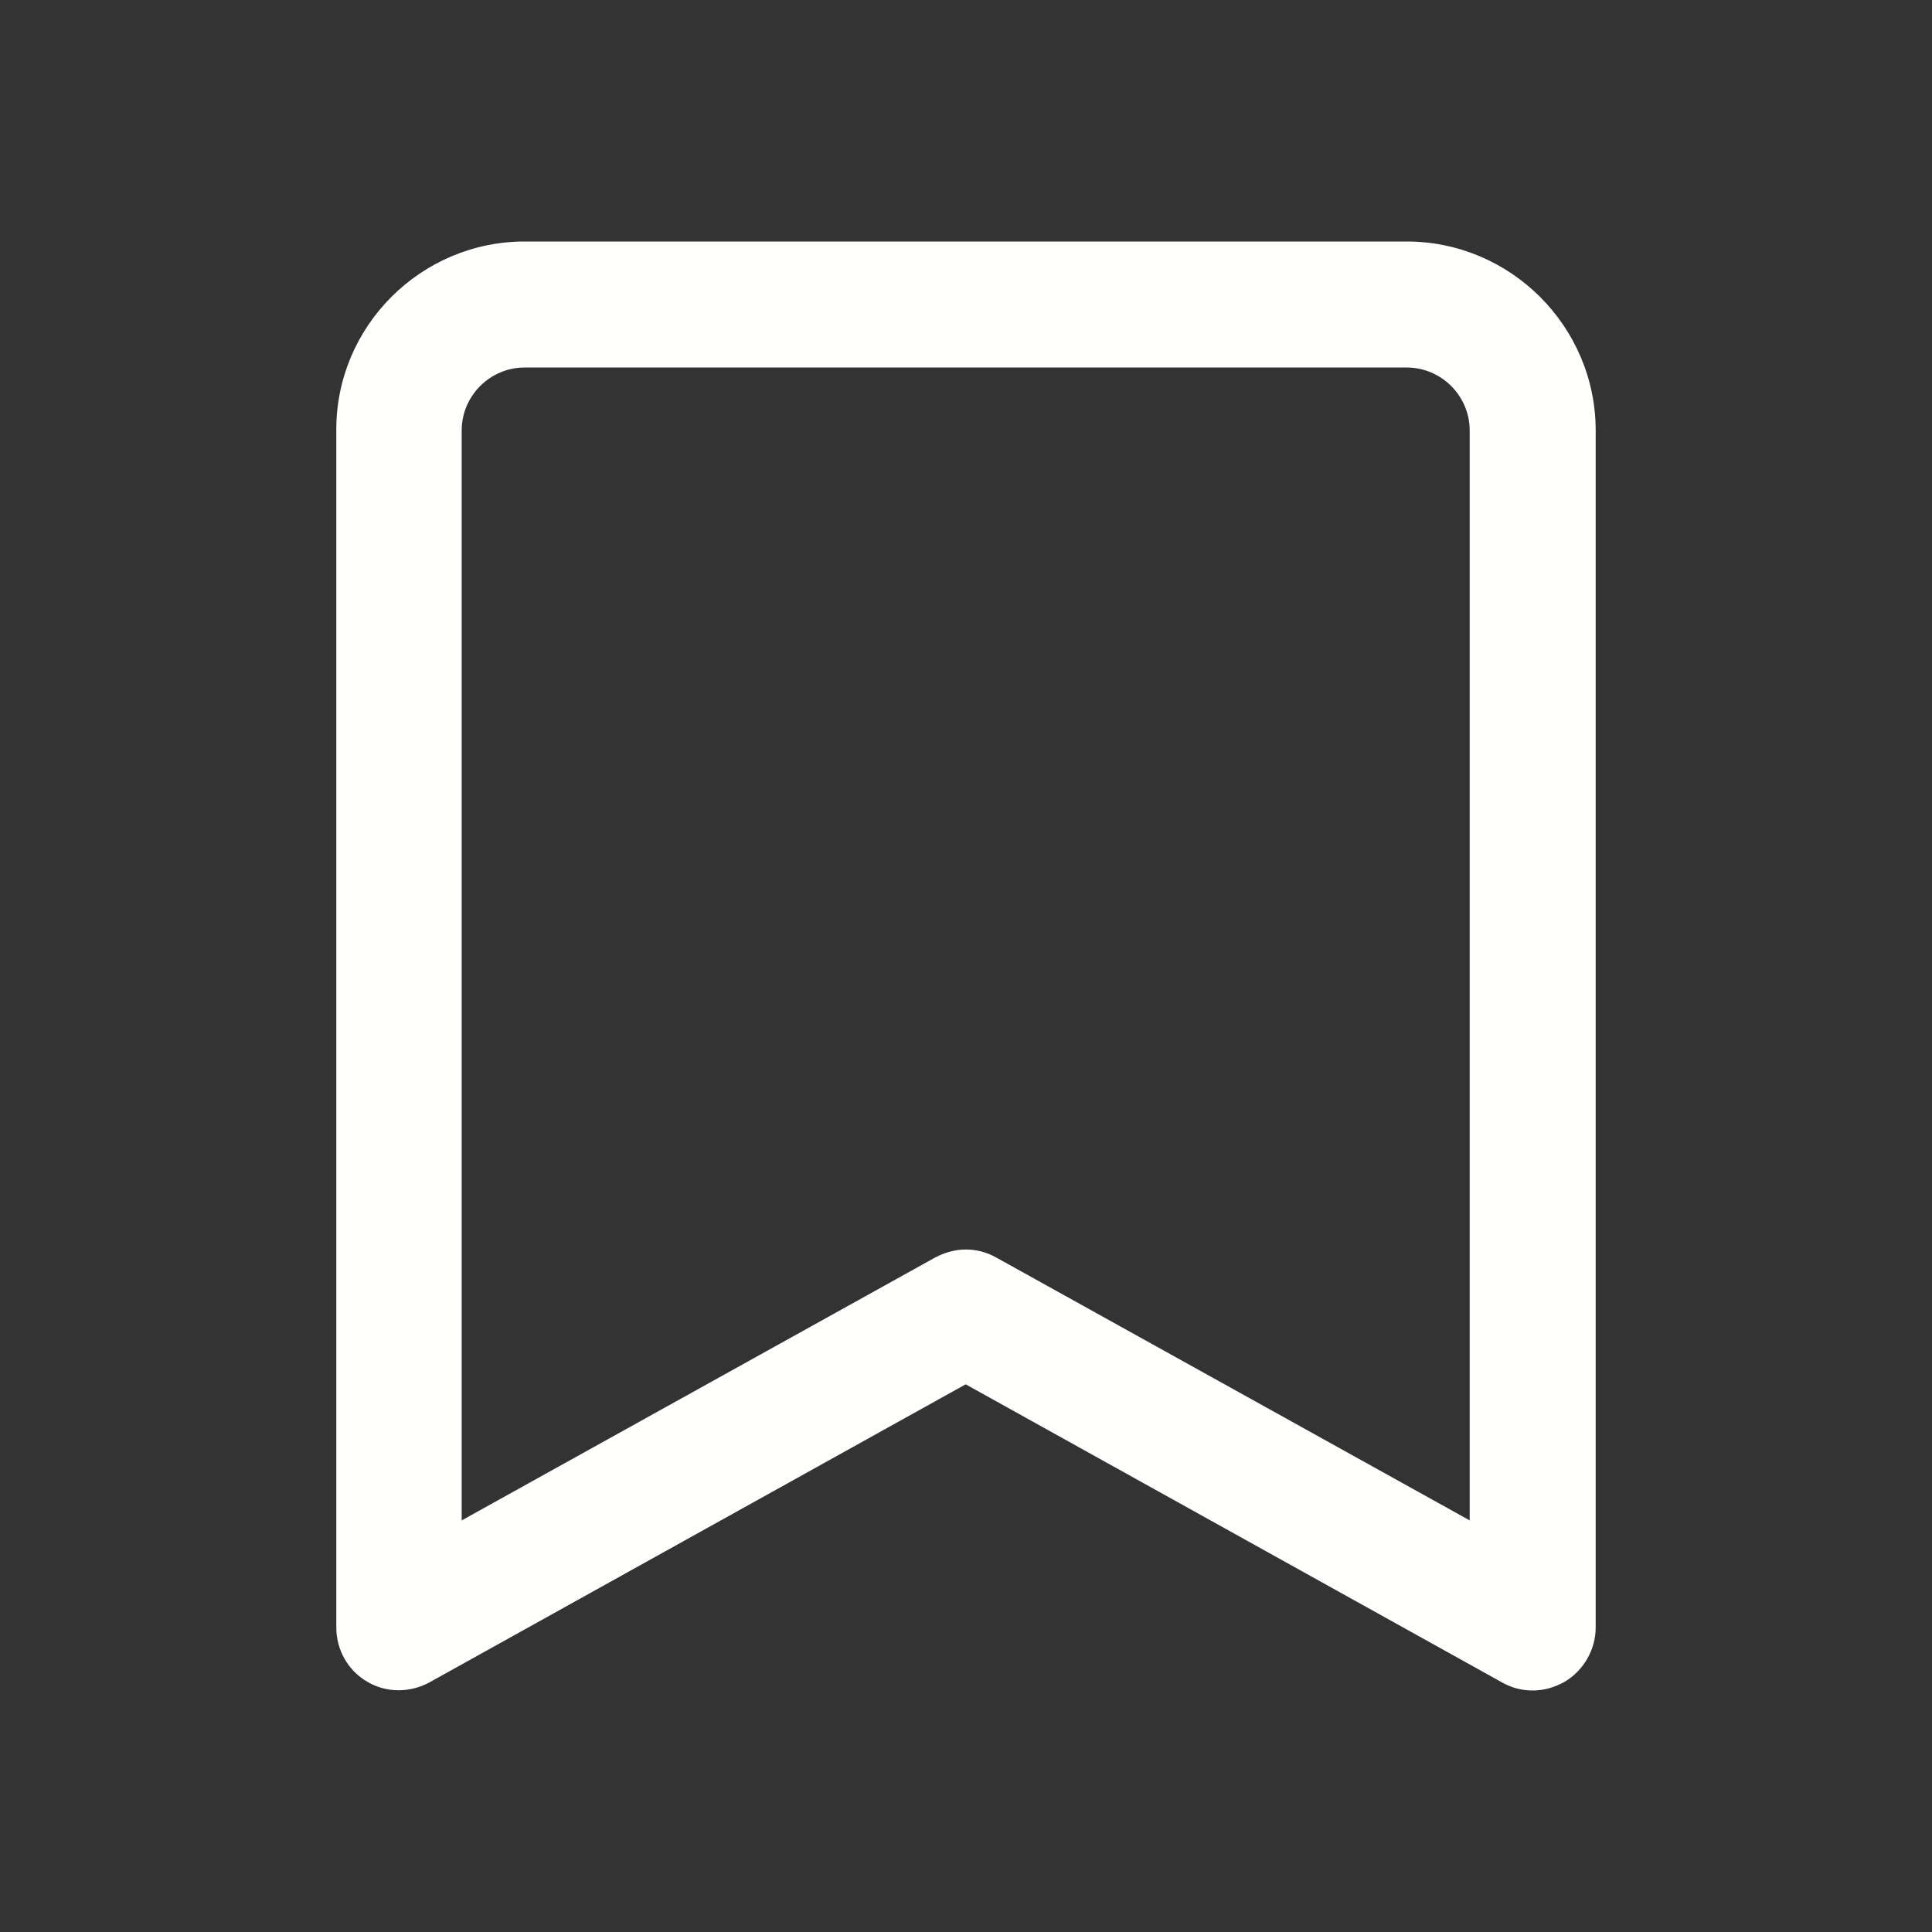 <svg width="200" height="200" viewBox="0 0 200 200" fill="none" xmlns="http://www.w3.org/2000/svg"><rect x="0" y="0" width="200" height="200" fill="#333333" stroke="none"/><path d="M158.663 175C157.555 175 156.511 174.739 155.468 174.152L99.968 143.304L44.468 174.152C42.446 175.261 39.968 175.261 38.011 174.087C35.989 172.913 34.815 170.761 34.815 168.478V44.565C34.75 33.804 43.555 25 54.315 25H145.62C156.381 25 165.185 33.804 165.185 44.565V168.478C165.185 170.761 163.946 172.913 161.989 174.087C160.946 174.674 159.837 175 158.663 175ZM99.968 129.348C101.076 129.348 102.12 129.609 103.163 130.196L152.142 157.391V44.565C152.142 40.978 149.207 38.044 145.62 38.044H54.315C50.728 38.044 47.794 40.978 47.794 44.565V157.391L96.772 130.196C97.75 129.674 98.859 129.348 99.968 129.348Z" fill="#FEFEFC"/></svg>